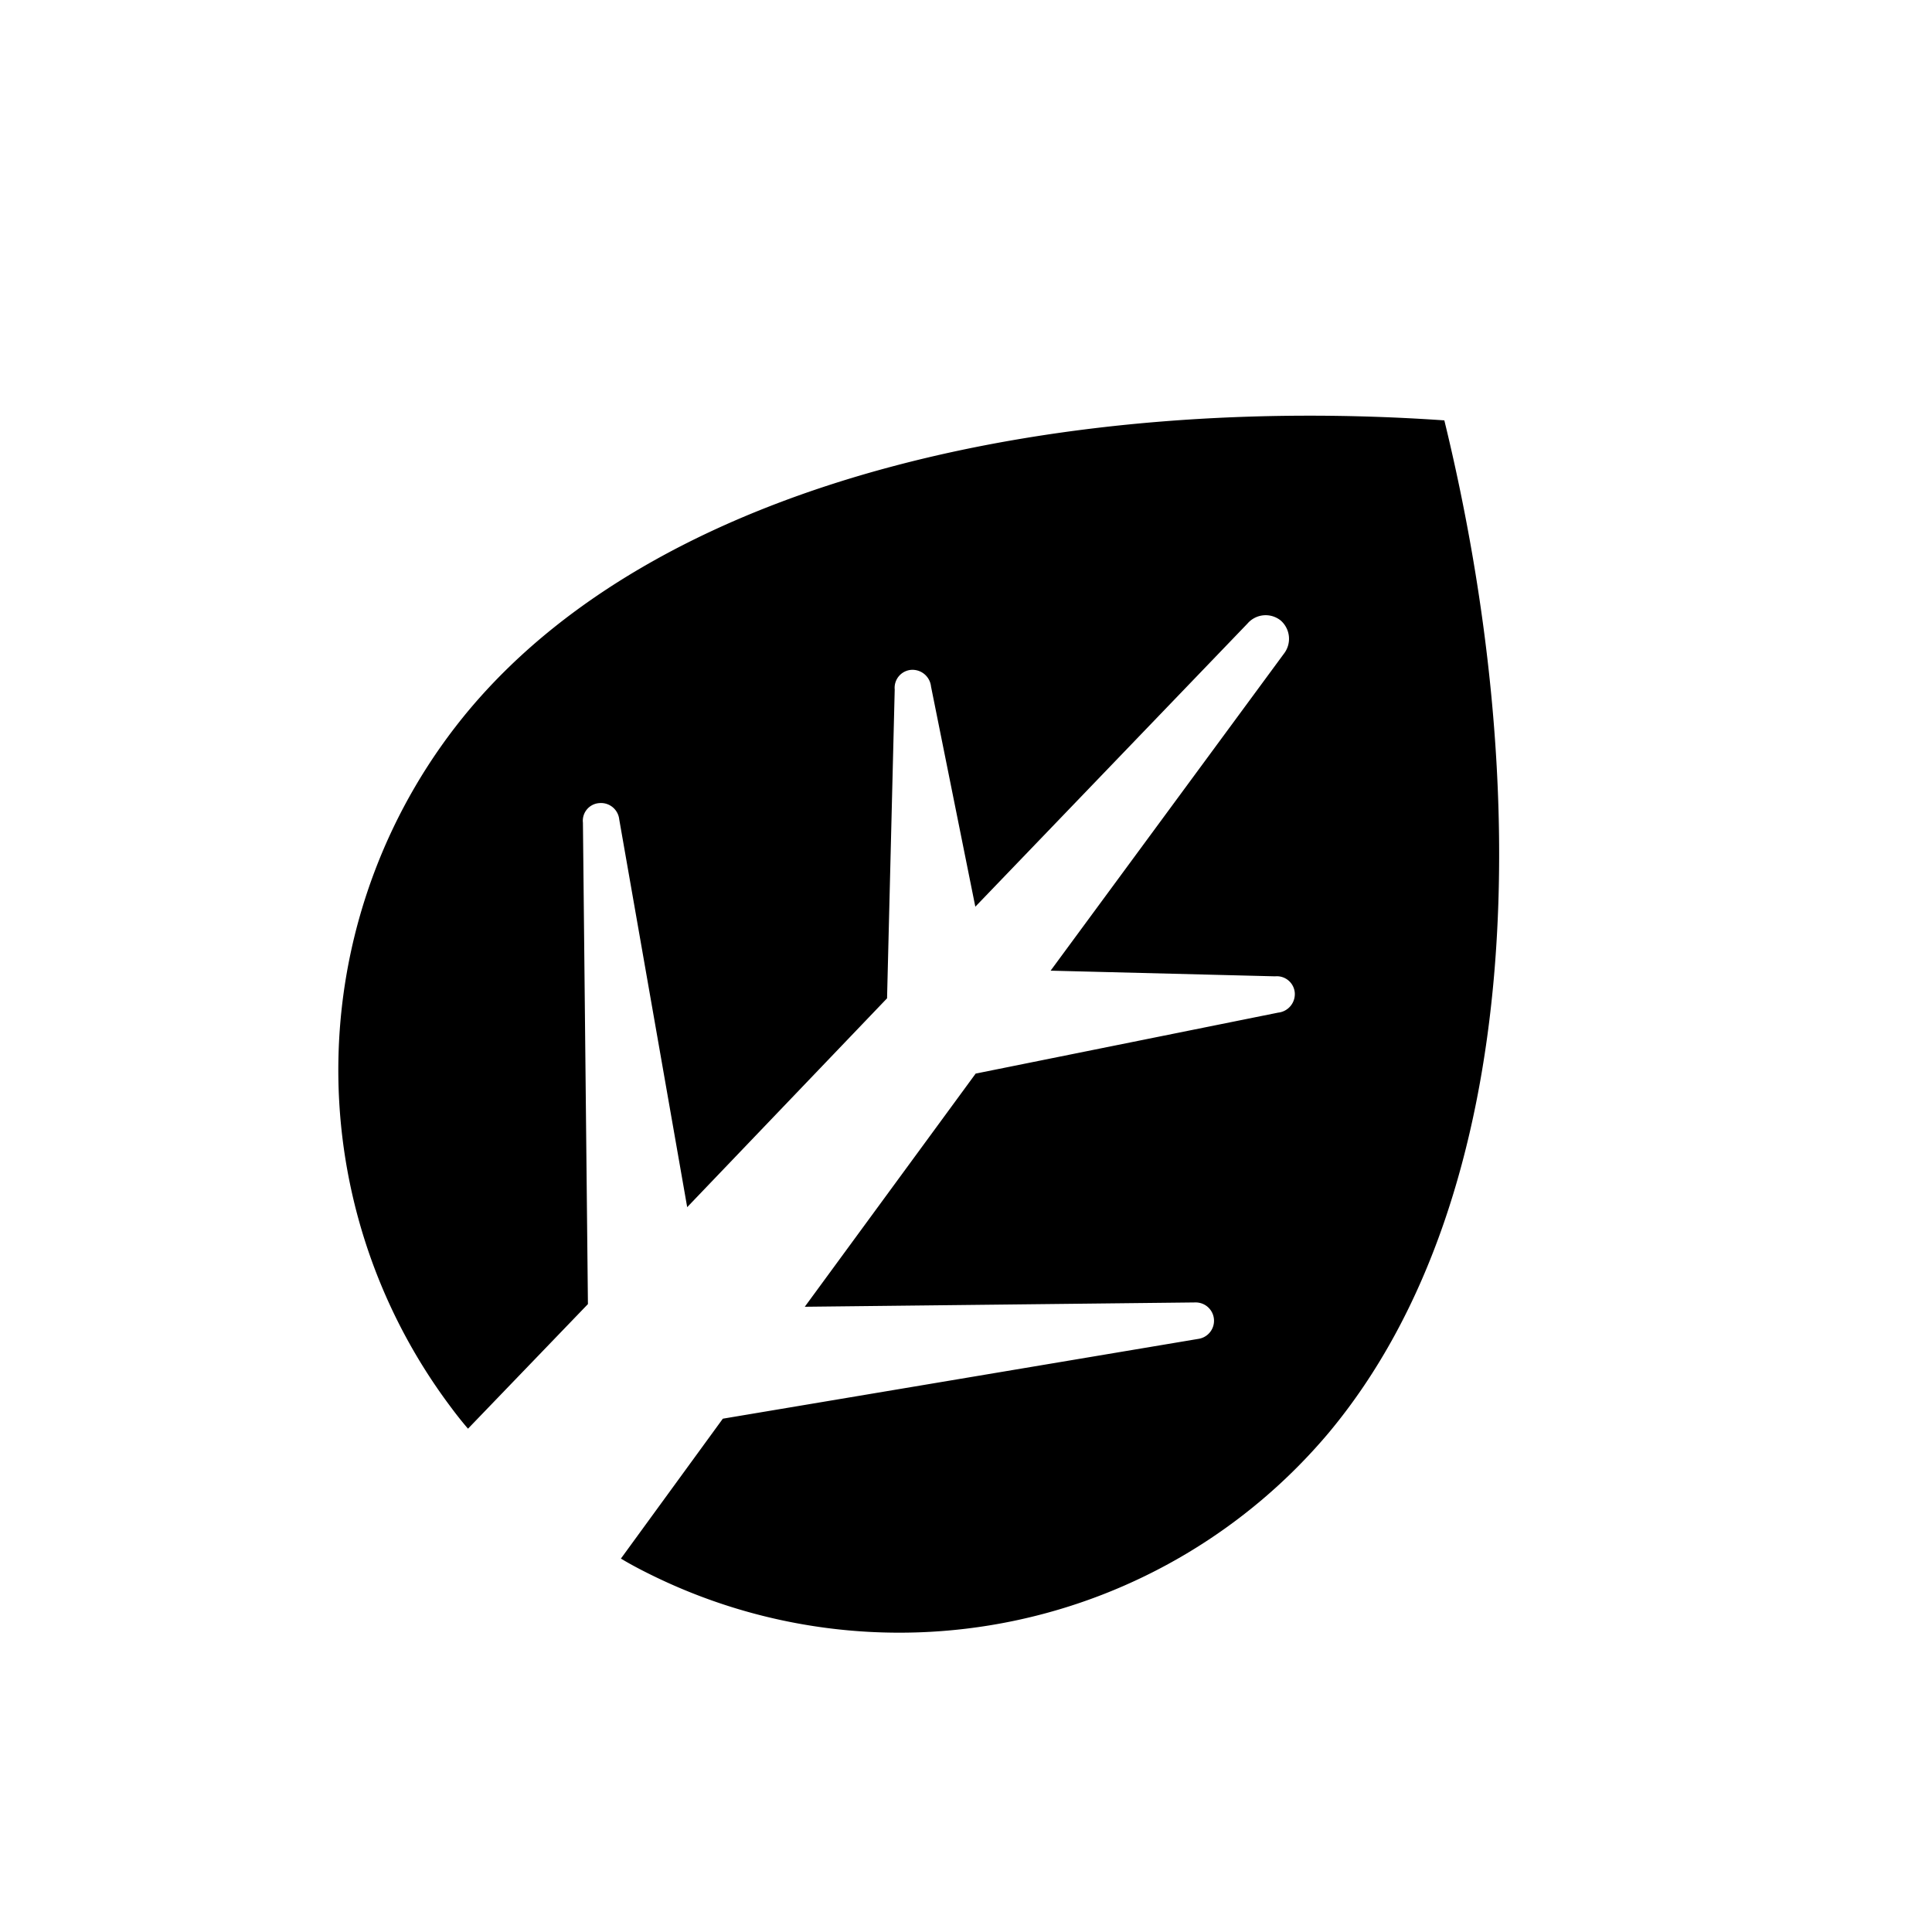 <svg xmlns="http://www.w3.org/2000/svg" viewBox="0 0 58 58"><path d="M39.9 43a16.85 16.85 0 0 1-20.49 4.21c-.26-.13-.52-.27-.77-.42l3.06-4.2 14.3-2.4a.55.55 0 0 0-.1-1.09l-11.74.13 5.13-7 9.08-1.83a.56.56 0 0 0 .5-.6.54.54 0 0 0-.59-.49l-6.74-.17 7-9.51a.73.73 0 0 0-.09-1 .72.72 0 0 0-1 .09l-8.17 8.5-1.33-6.61a.56.56 0 0 0-.6-.5.54.54 0 0 0-.49.59l-.23 9.27-6 6.27-2.04-11.64a.55.55 0 0 0-.6-.49.53.53 0 0 0-.49.59l.15 14.45-3.6 3.74c-.19-.22-.37-.45-.54-.68a16.85 16.85 0 0 1 .59-20.92c6-7.12 18.15-9.44 29.26-8.67C46 23.43 45.88 35.82 39.9 43Z"/></svg>